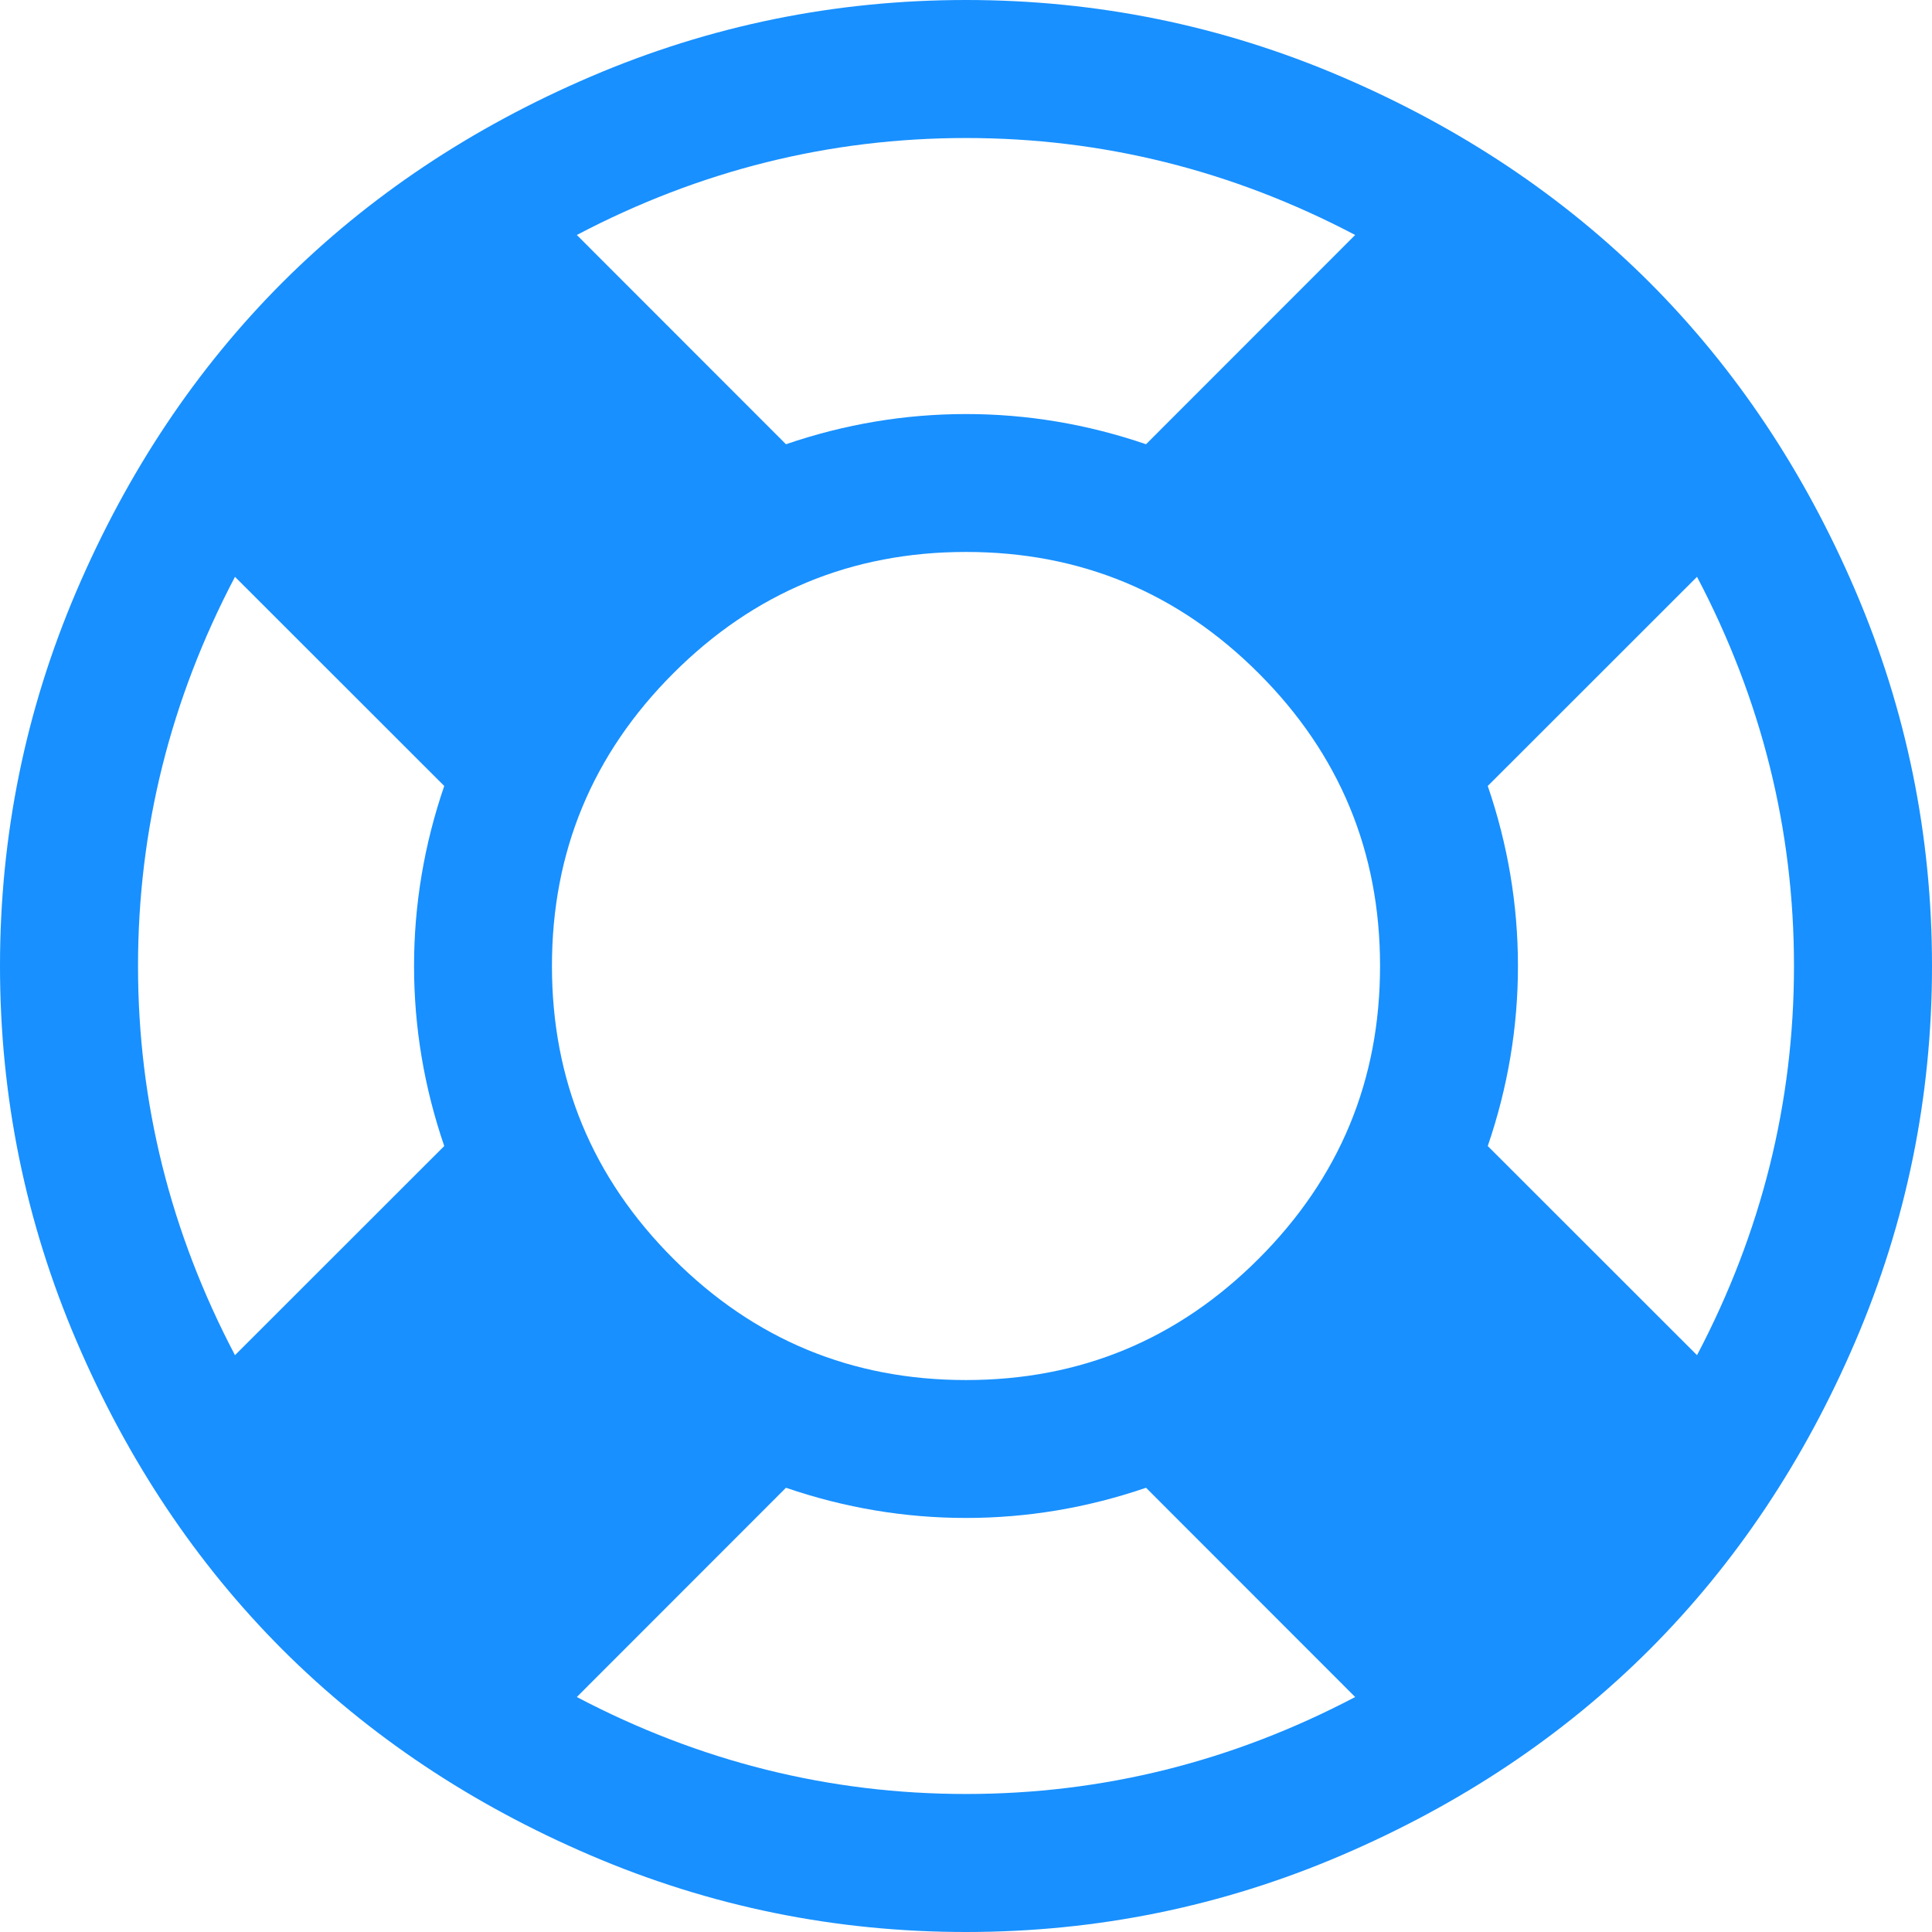 ﻿<?xml version="1.0" encoding="utf-8"?>
<svg version="1.1" xmlns:xlink="http://www.w3.org/1999/xlink" width="16px" height="16px" xmlns="http://www.w3.org/2000/svg">
  <g transform="matrix(1 0 0 1 -24 -104 )">
    <path d="M 4.893 0.634  C 5.881 0.211  6.917 0  8 0  C 9.083 0  10.119 0.211  11.107 0.634  C 12.095 1.057  12.946 1.625  13.661 2.339  C 14.375 3.054  14.943 3.905  15.366 4.893  C 15.789 5.881  16 6.917  16 8  C 16 9.083  15.789 10.119  15.366 11.107  C 14.943 12.095  14.375 12.946  13.661 13.661  C 12.946 14.375  12.095 14.943  11.107 15.366  C 10.119 15.789  9.083 16  8 16  C 6.917 16  5.881 15.789  4.893 15.366  C 3.905 14.943  3.054 14.375  2.339 13.661  C 1.625 12.946  1.057 12.095  0.634 11.107  C 0.211 10.119  0 9.083  0 8  C 0 6.917  0.211 5.881  0.634 4.893  C 1.057 3.905  1.625 3.054  2.339 2.339  C 3.054 1.625  3.905 1.057  4.893 0.634  Z M 11.223 1.946  C 10.205 1.411  9.131 1.143  8 1.143  C 6.869 1.143  5.795 1.411  4.777 1.946  L 6.509 3.679  C 6.997 3.512  7.494 3.429  8 3.429  C 8.506 3.429  9.003 3.512  9.491 3.679  L 11.223 1.946  Z M 1.143 8  C 1.143 9.131  1.411 10.205  1.946 11.223  L 3.679 9.491  C 3.512 9.003  3.429 8.506  3.429 8  C 3.429 7.494  3.512 6.997  3.679 6.509  L 1.946 4.777  C 1.411 5.795  1.143 6.869  1.143 8  Z M 4.777 14.054  C 5.795 14.589  6.869 14.857  8 14.857  C 9.131 14.857  10.205 14.589  11.223 14.054  L 9.491 12.321  C 9.003 12.488  8.506 12.571  8 12.571  C 7.494 12.571  6.997 12.488  6.509 12.321  L 4.777 14.054  Z M 5.576 10.424  C 6.246 11.094  7.054 11.429  8 11.429  C 8.946 11.429  9.754 11.094  10.424 10.424  C 11.094 9.754  11.429 8.946  11.429 8  C 11.429 7.054  11.094 6.246  10.424 5.576  C 9.754 4.906  8.946 4.571  8 4.571  C 7.054 4.571  6.246 4.906  5.576 5.576  C 4.906 6.246  4.571 7.054  4.571 8  C 4.571 8.946  4.906 9.754  5.576 10.424  Z M 12.571 8  C 12.571 8.506  12.488 9.003  12.321 9.491  L 14.054 11.223  C 14.589 10.205  14.857 9.131  14.857 8  C 14.857 6.869  14.589 5.795  14.054 4.777  L 12.321 6.509  C 12.488 6.997  12.571 7.494  12.571 8  Z " fill-rule="nonzero" fill="#1890ff" stroke="none" transform="matrix(1 0 0 1 24 104 )" />
  </g>
</svg>